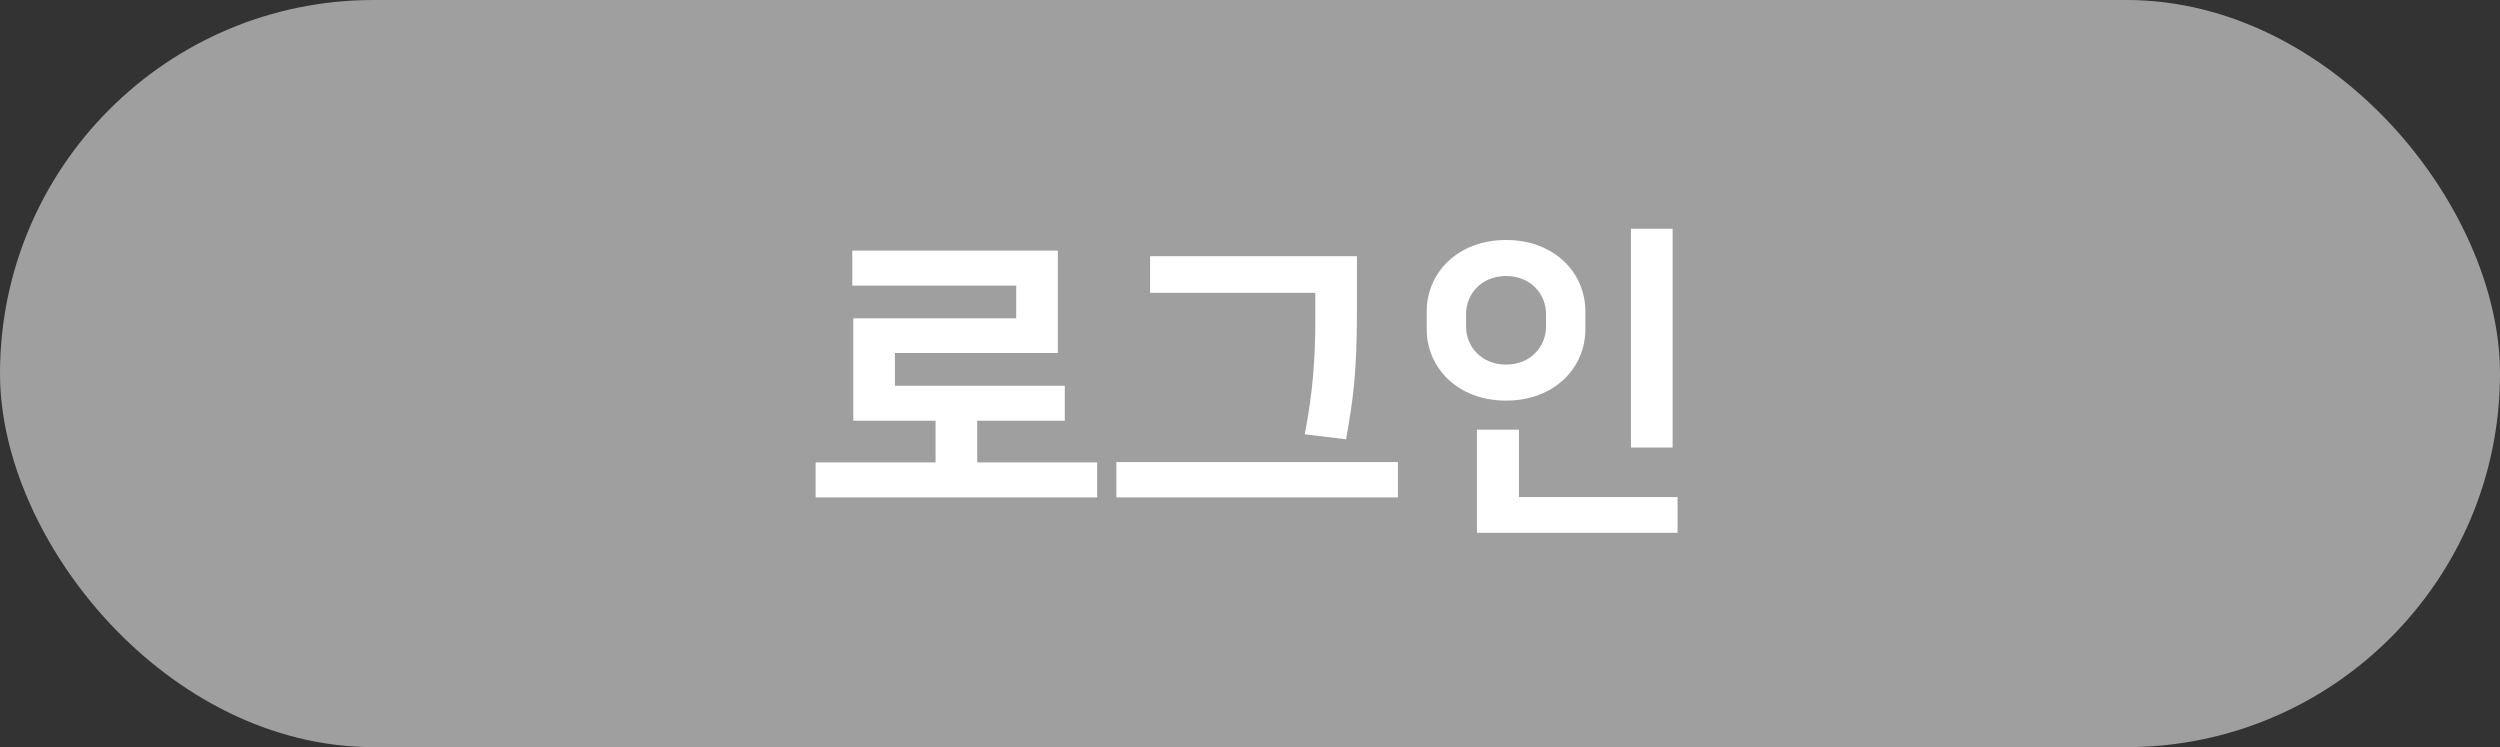 <svg width="174" height="52" viewBox="0 0 174 52" fill="none" xmlns="http://www.w3.org/2000/svg">
<rect x="0" y="0" width="174" height="52" fill="#333333" stroke="none"/>
<rect width="174" height="52" rx="26" fill="#9F9F9F"/>
<path d="M74.109 29.285V26.847H62.287V24.57H73.626V17.44H59.32V19.878H70.728V22.155H59.389V29.285H65.116V32.183H56.767V34.621H76.363V32.183H68.014V29.285H74.109ZM77.7 32.16V34.621H97.296V32.16H77.7ZM93.685 30.573C94.191 27.79 94.444 25.858 94.444 21.488V17.831H80.046V20.384H91.546V22.247C91.546 24.869 91.385 27.261 90.81 30.228L93.685 30.573ZM105.718 29.906H102.797V37.082H116.758V34.598H105.718V29.906ZM116.413 15.922H113.515V31.148H116.413V15.922ZM104.821 27.882C108.248 27.882 110.341 25.536 110.341 22.937V21.649C110.341 19.05 108.248 16.704 104.821 16.704C101.394 16.704 99.301 19.05 99.301 21.649V22.937C99.301 25.536 101.394 27.882 104.821 27.882ZM104.821 19.211C106.546 19.211 107.604 20.476 107.604 21.856V22.73C107.604 24.11 106.546 25.375 104.821 25.375C103.096 25.375 102.038 24.11 102.038 22.73V21.856C102.038 20.476 103.096 19.211 104.821 19.211Z" fill="white"/>
</svg>
